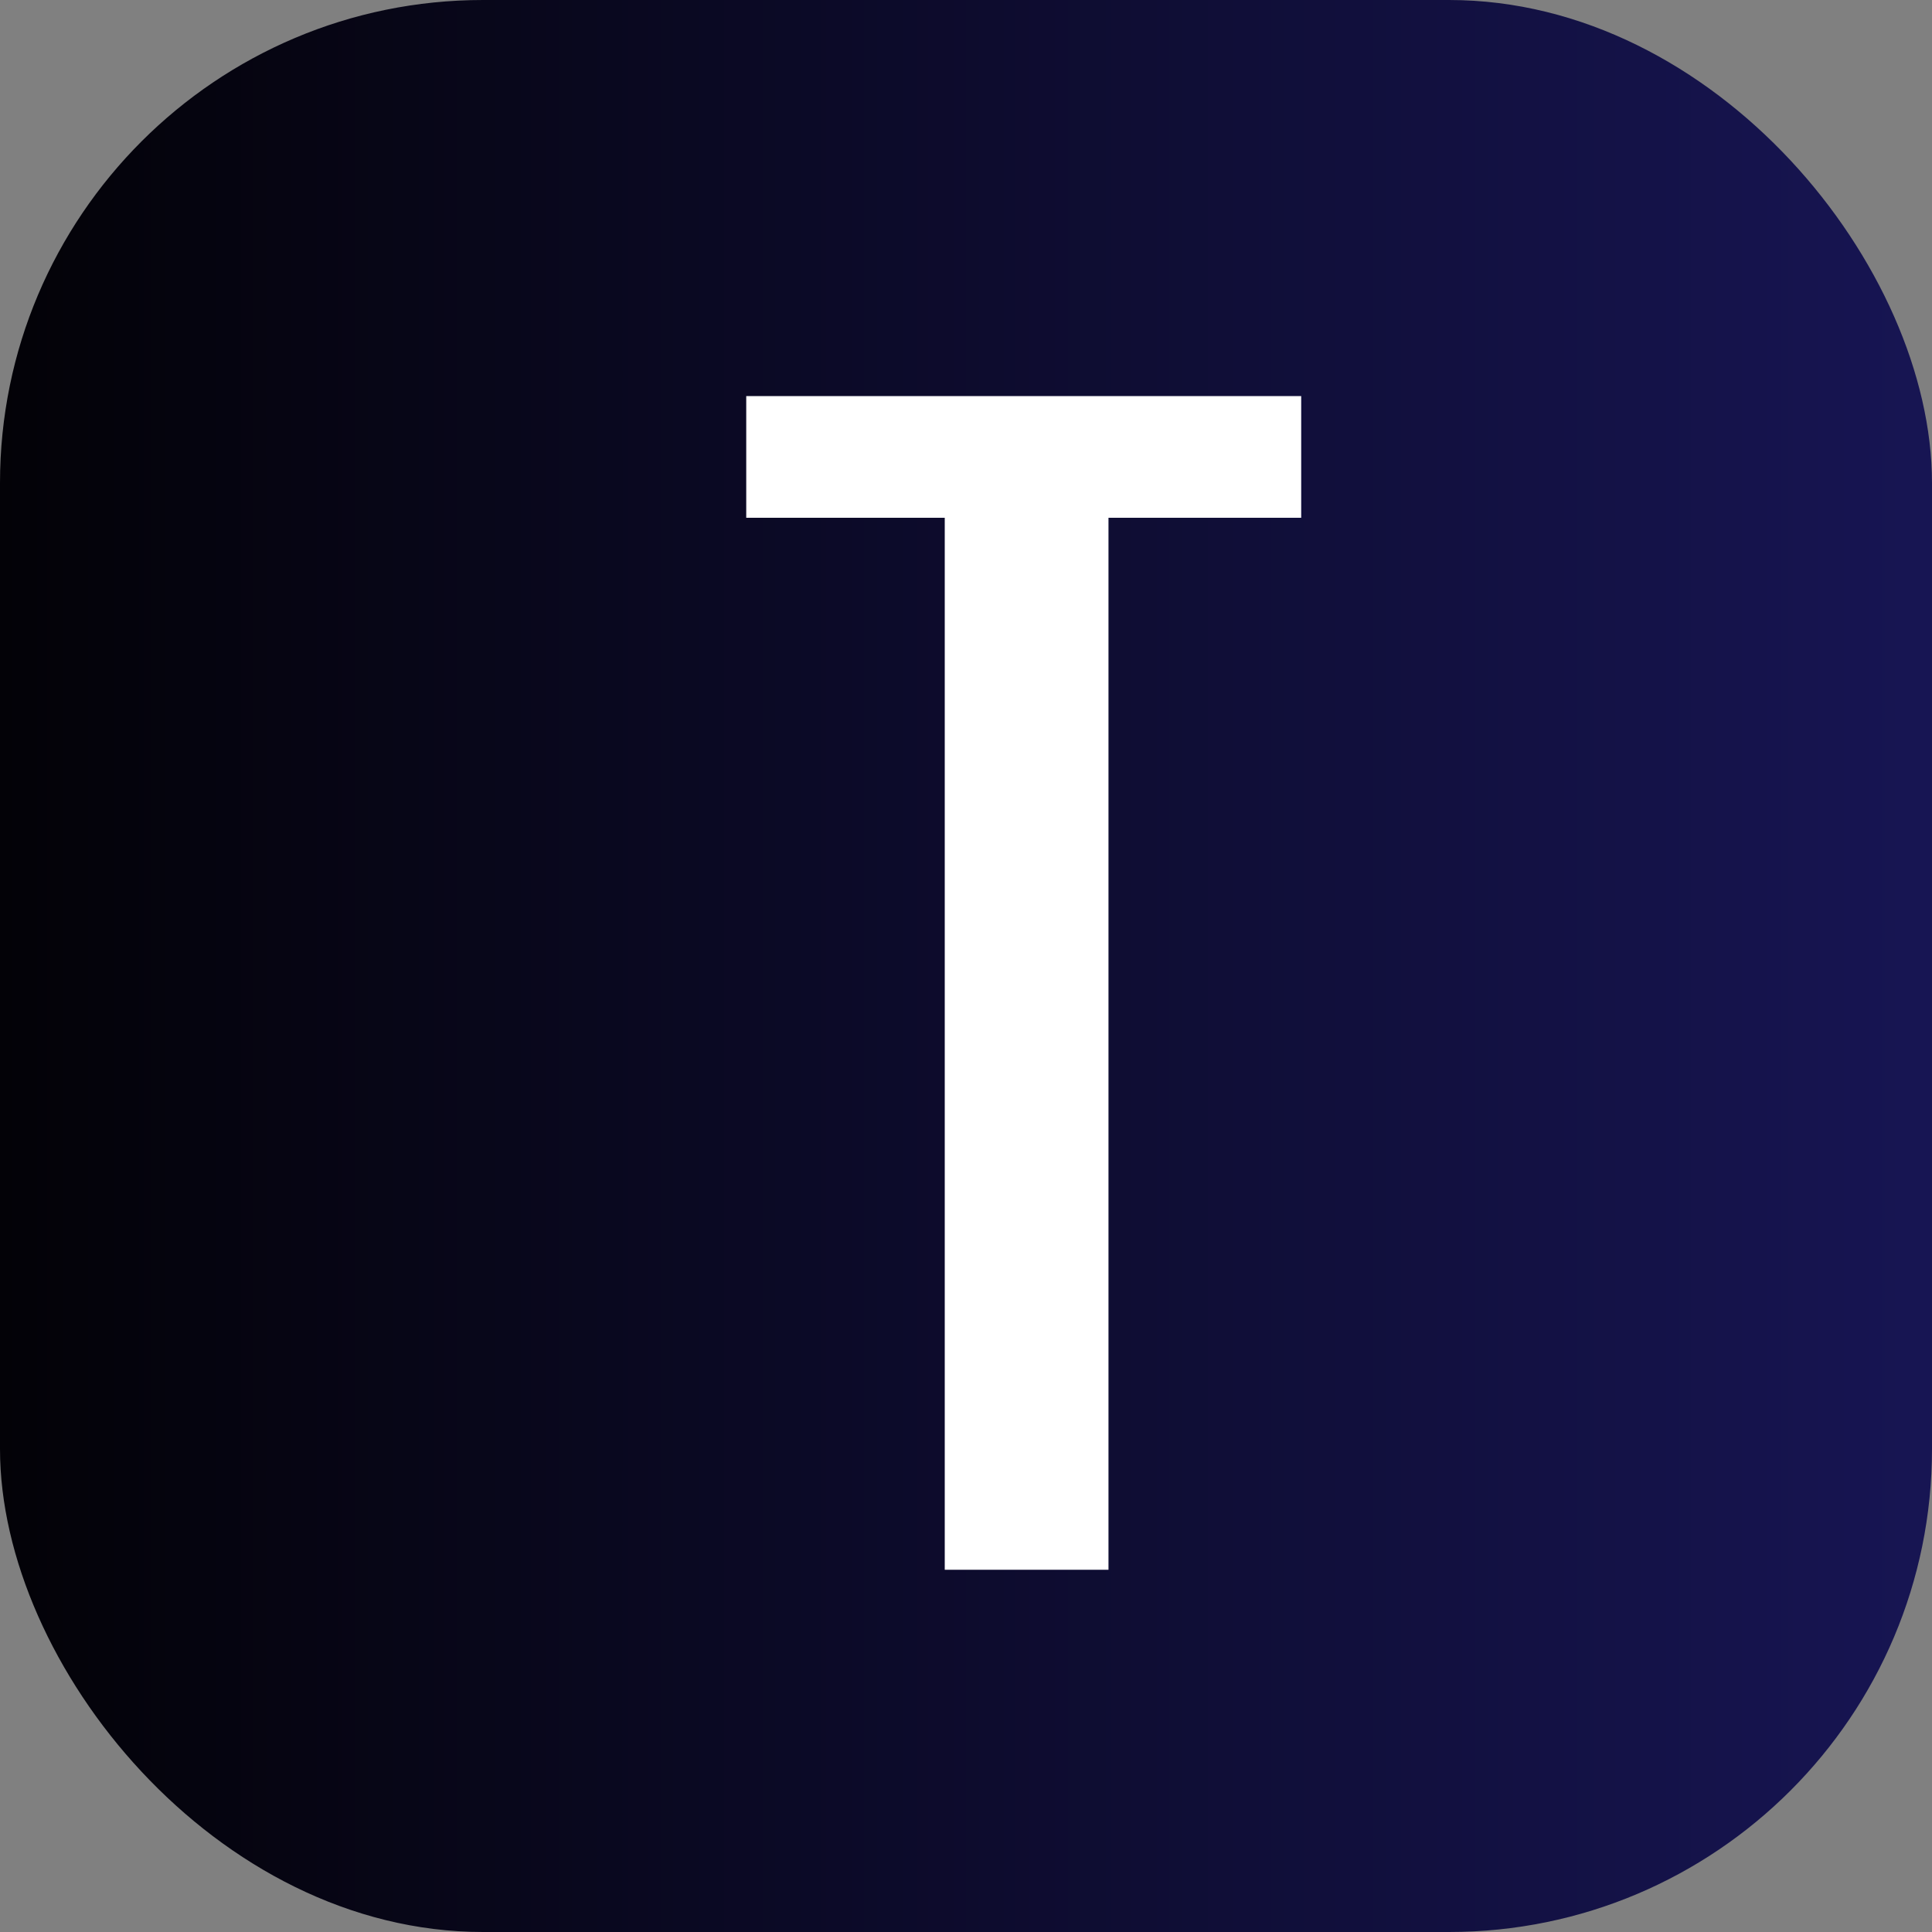 <svg width="16" height="16" viewBox="0 0 16 16" fill="none" xmlns="http://www.w3.org/2000/svg">
<rect x="0" y="0" width="16" height="16" fill="#808080" stroke="none"/>
<g clip-path="url(#clip0_129_4)">
<rect width="16" height="16" rx="4" fill="url(#paint0_linear_129_4)"/>
<path d="M7.824 13V4.288H6.18V3.28H10.776V4.288H9.18V13H7.824Z" fill="white"/>
</g>
<defs>
<linearGradient id="paint0_linear_129_4" x1="0" y1="8" x2="16" y2="8" gradientUnits="userSpaceOnUse">
<stop stop-color="#030207"/>
<stop offset="1" stop-color="#171553"/>
</linearGradient>
<clipPath id="clip0_129_4">
<rect width="16" height="16" rx="4" fill="white"/>
</clipPath>
</defs>
</svg>

